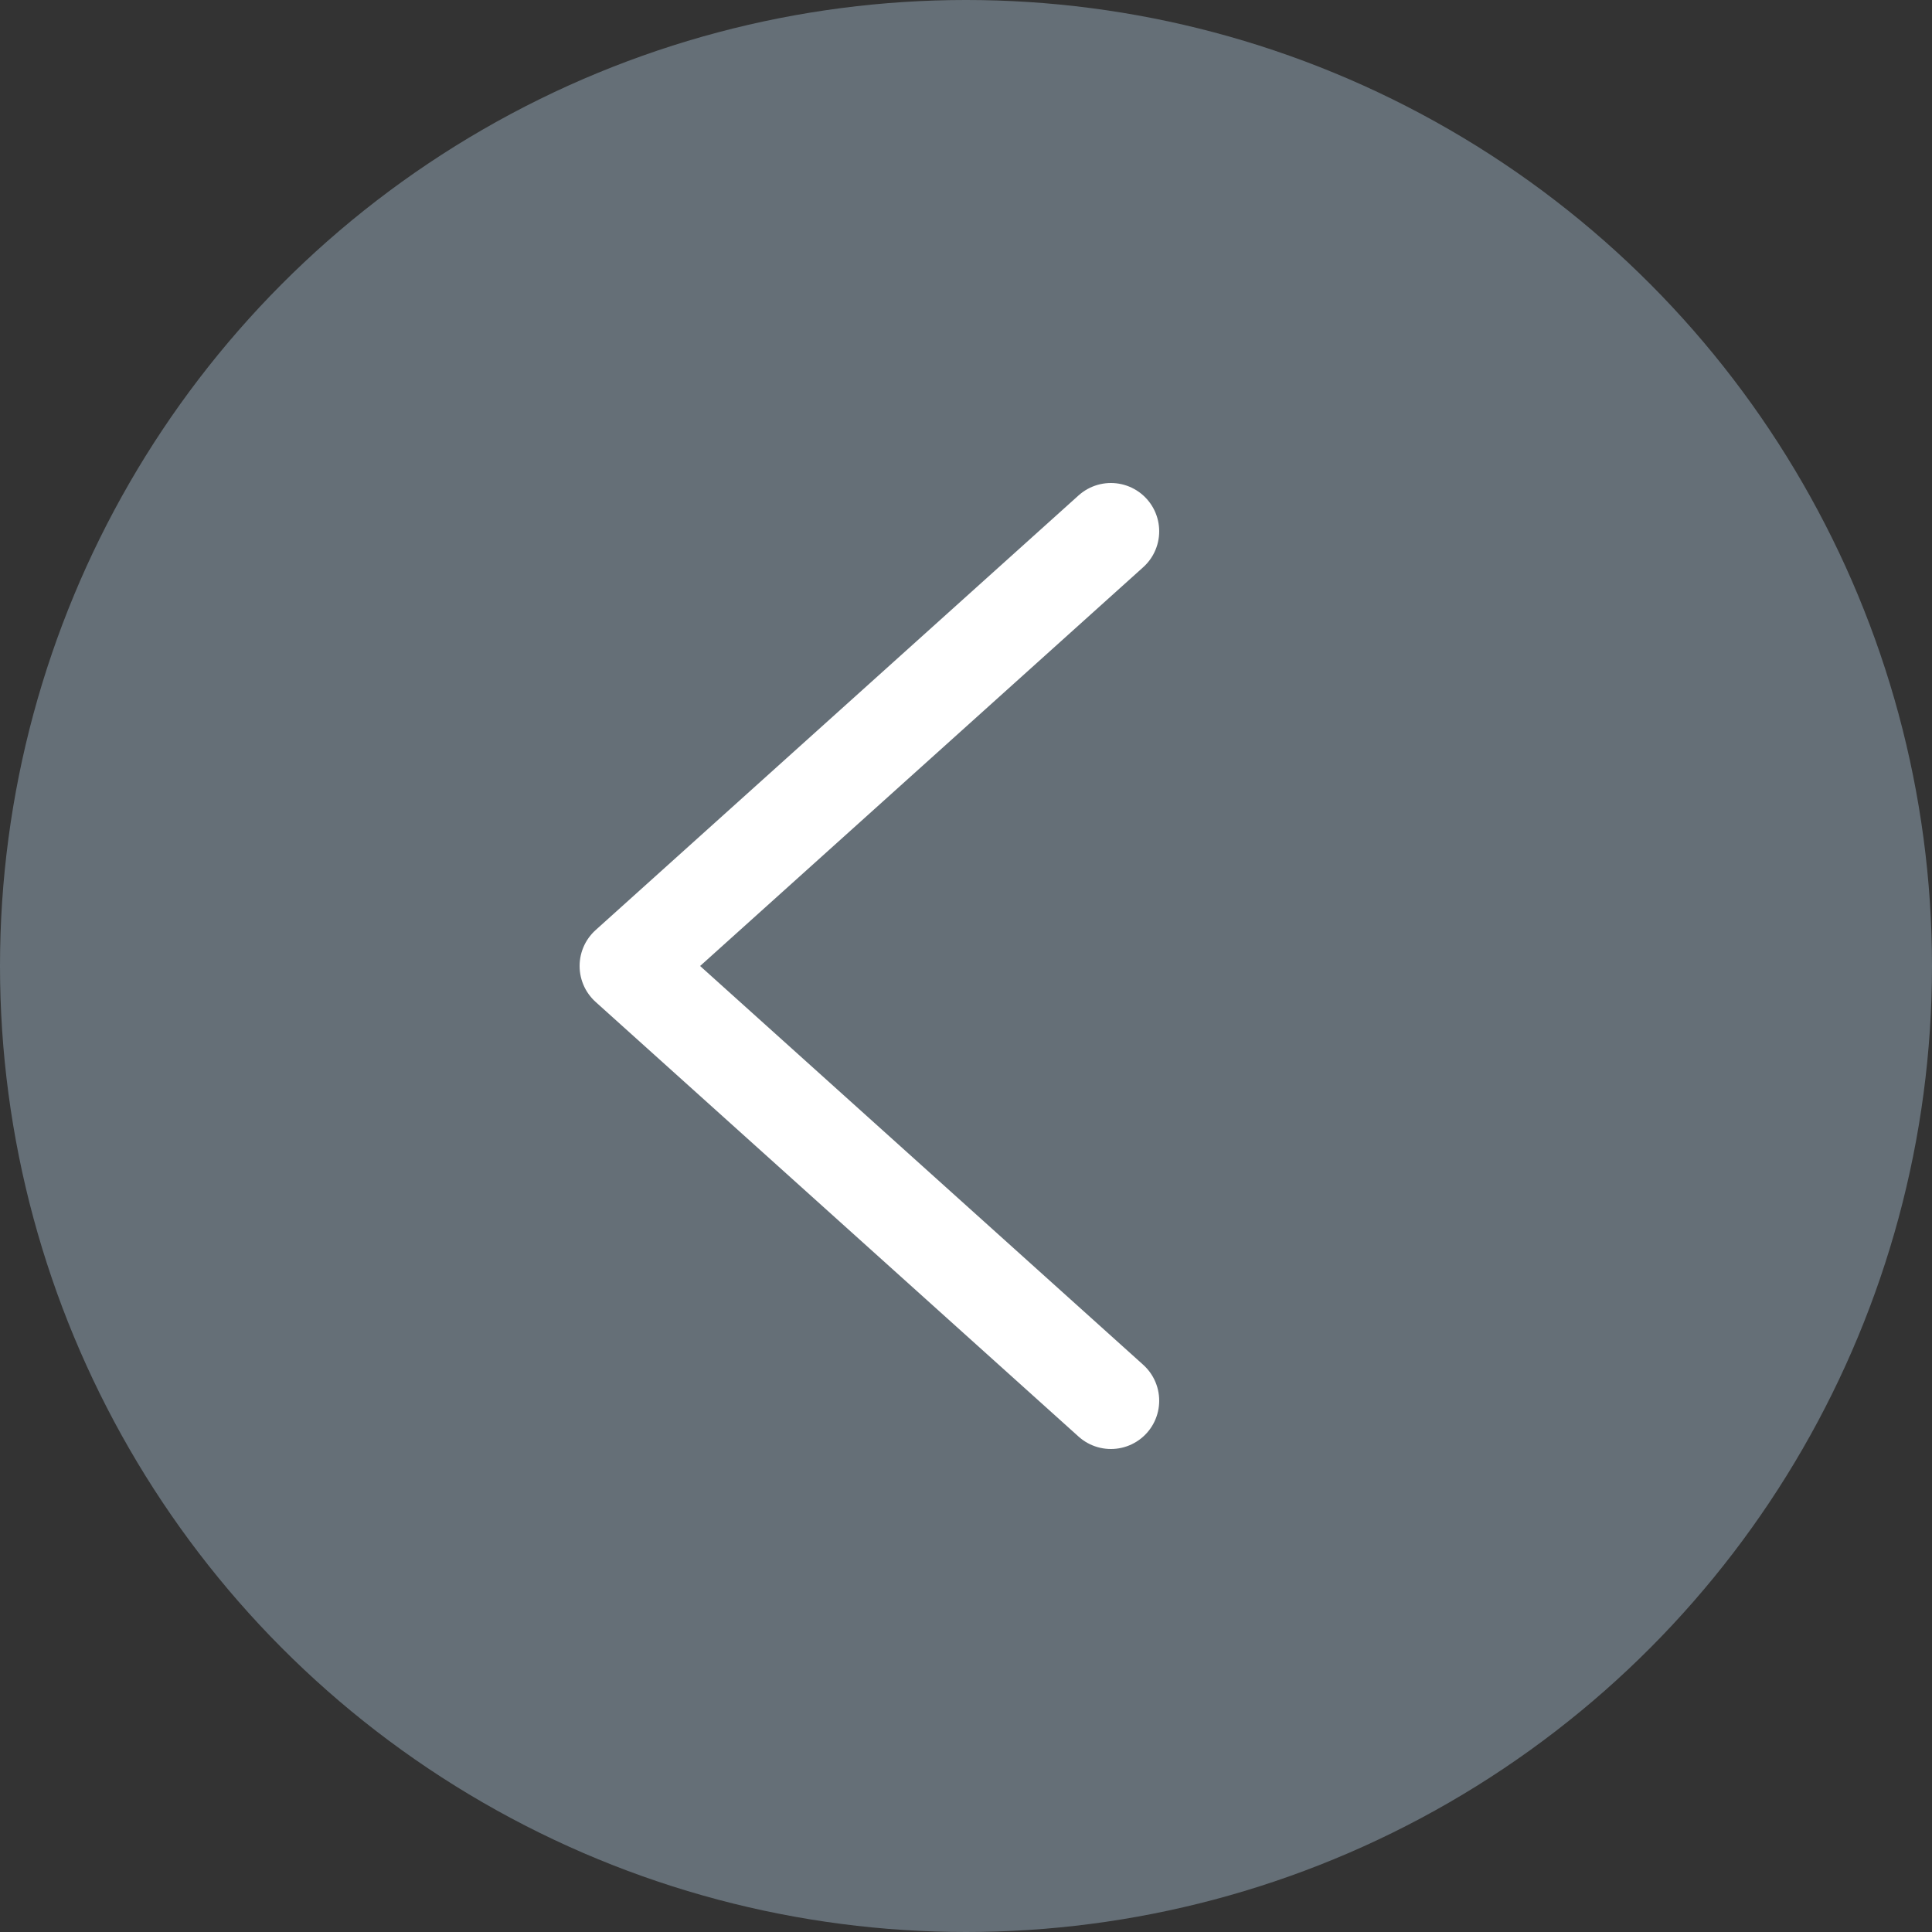 <svg width="40" height="40" viewBox="0 0 40 40" xmlns="http://www.w3.org/2000/svg">
    <rect x="0" y="0" width="40" height="40" fill="#333333" stroke="none"/>
    <g fill="none" fill-rule="evenodd">
        <circle fill="#656F77" cx="20" cy="20" r="20"/>
        <path stroke="#FFF" stroke-width="2" stroke-linecap="round" stroke-linejoin="round" d="m23 11-10 9 10 9"/>
    </g>
</svg>
